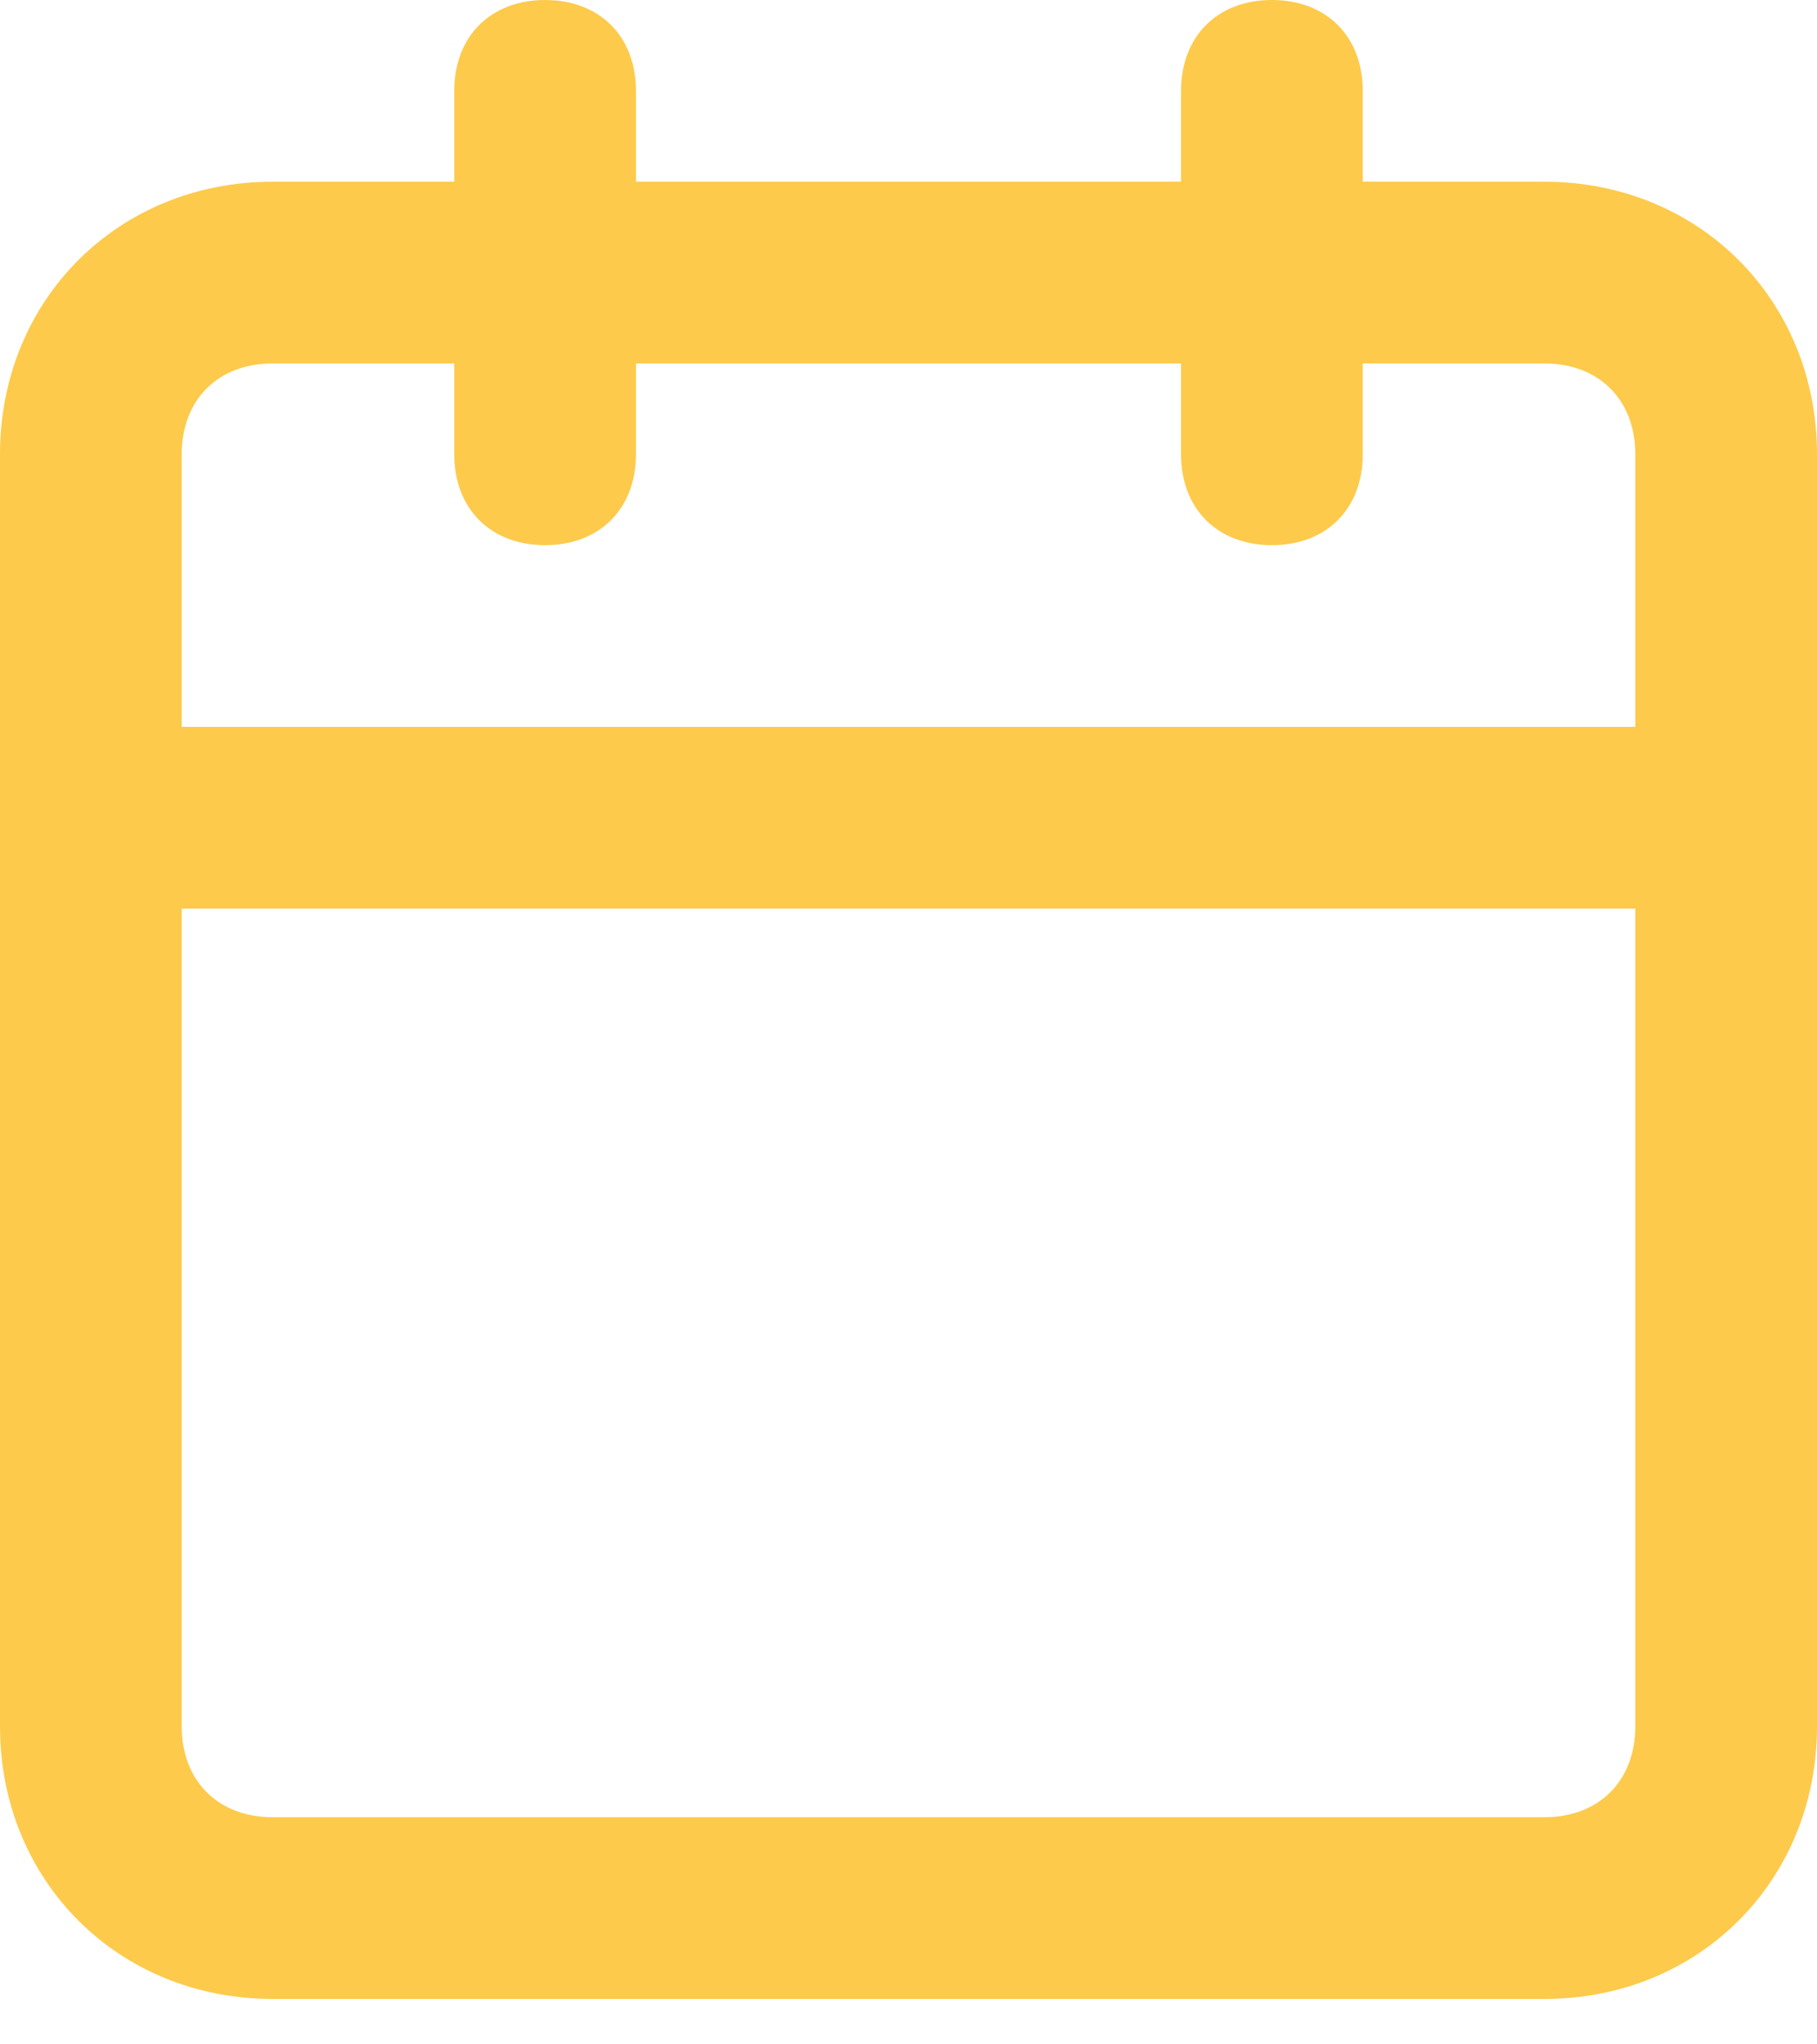 <svg width="16" height="18" viewBox="0 0 16 18" fill="none" xmlns="http://www.w3.org/2000/svg">
<path fill-rule="evenodd" clip-rule="evenodd" d="M13.6 1.6H12V0.8C12 0.32 11.68 0 11.2 0C10.72 0 10.4 0.32 10.4 0.8V1.6H5.6V0.8C5.6 0.32 5.28 0 4.8 0C4.32 0 4 0.32 4 0.8V1.6H2.4C1.04 1.6 0 2.64 0 4V15.2C0 16.56 1.04 17.6 2.4 17.6H13.6C14.96 17.6 16 16.56 16 15.2V4C16 2.64 14.96 1.6 13.6 1.6ZM2.4 3.2H4V4C4 4.48 4.32 4.8 4.8 4.8C5.28 4.8 5.6 4.48 5.6 4V3.2H10.4V4C10.4 4.48 10.72 4.8 11.2 4.8C11.68 4.8 12 4.48 12 4V3.2H13.6C14.08 3.2 14.4 3.52 14.4 4V6.4H1.6V4C1.6 3.52 1.92 3.2 2.4 3.2ZM2.4 16H13.6C14.08 16 14.4 15.68 14.4 15.2V8H1.6V15.2C1.6 15.68 1.92 16 2.4 16Z" fill="#FDCA4B"/>
</svg>
